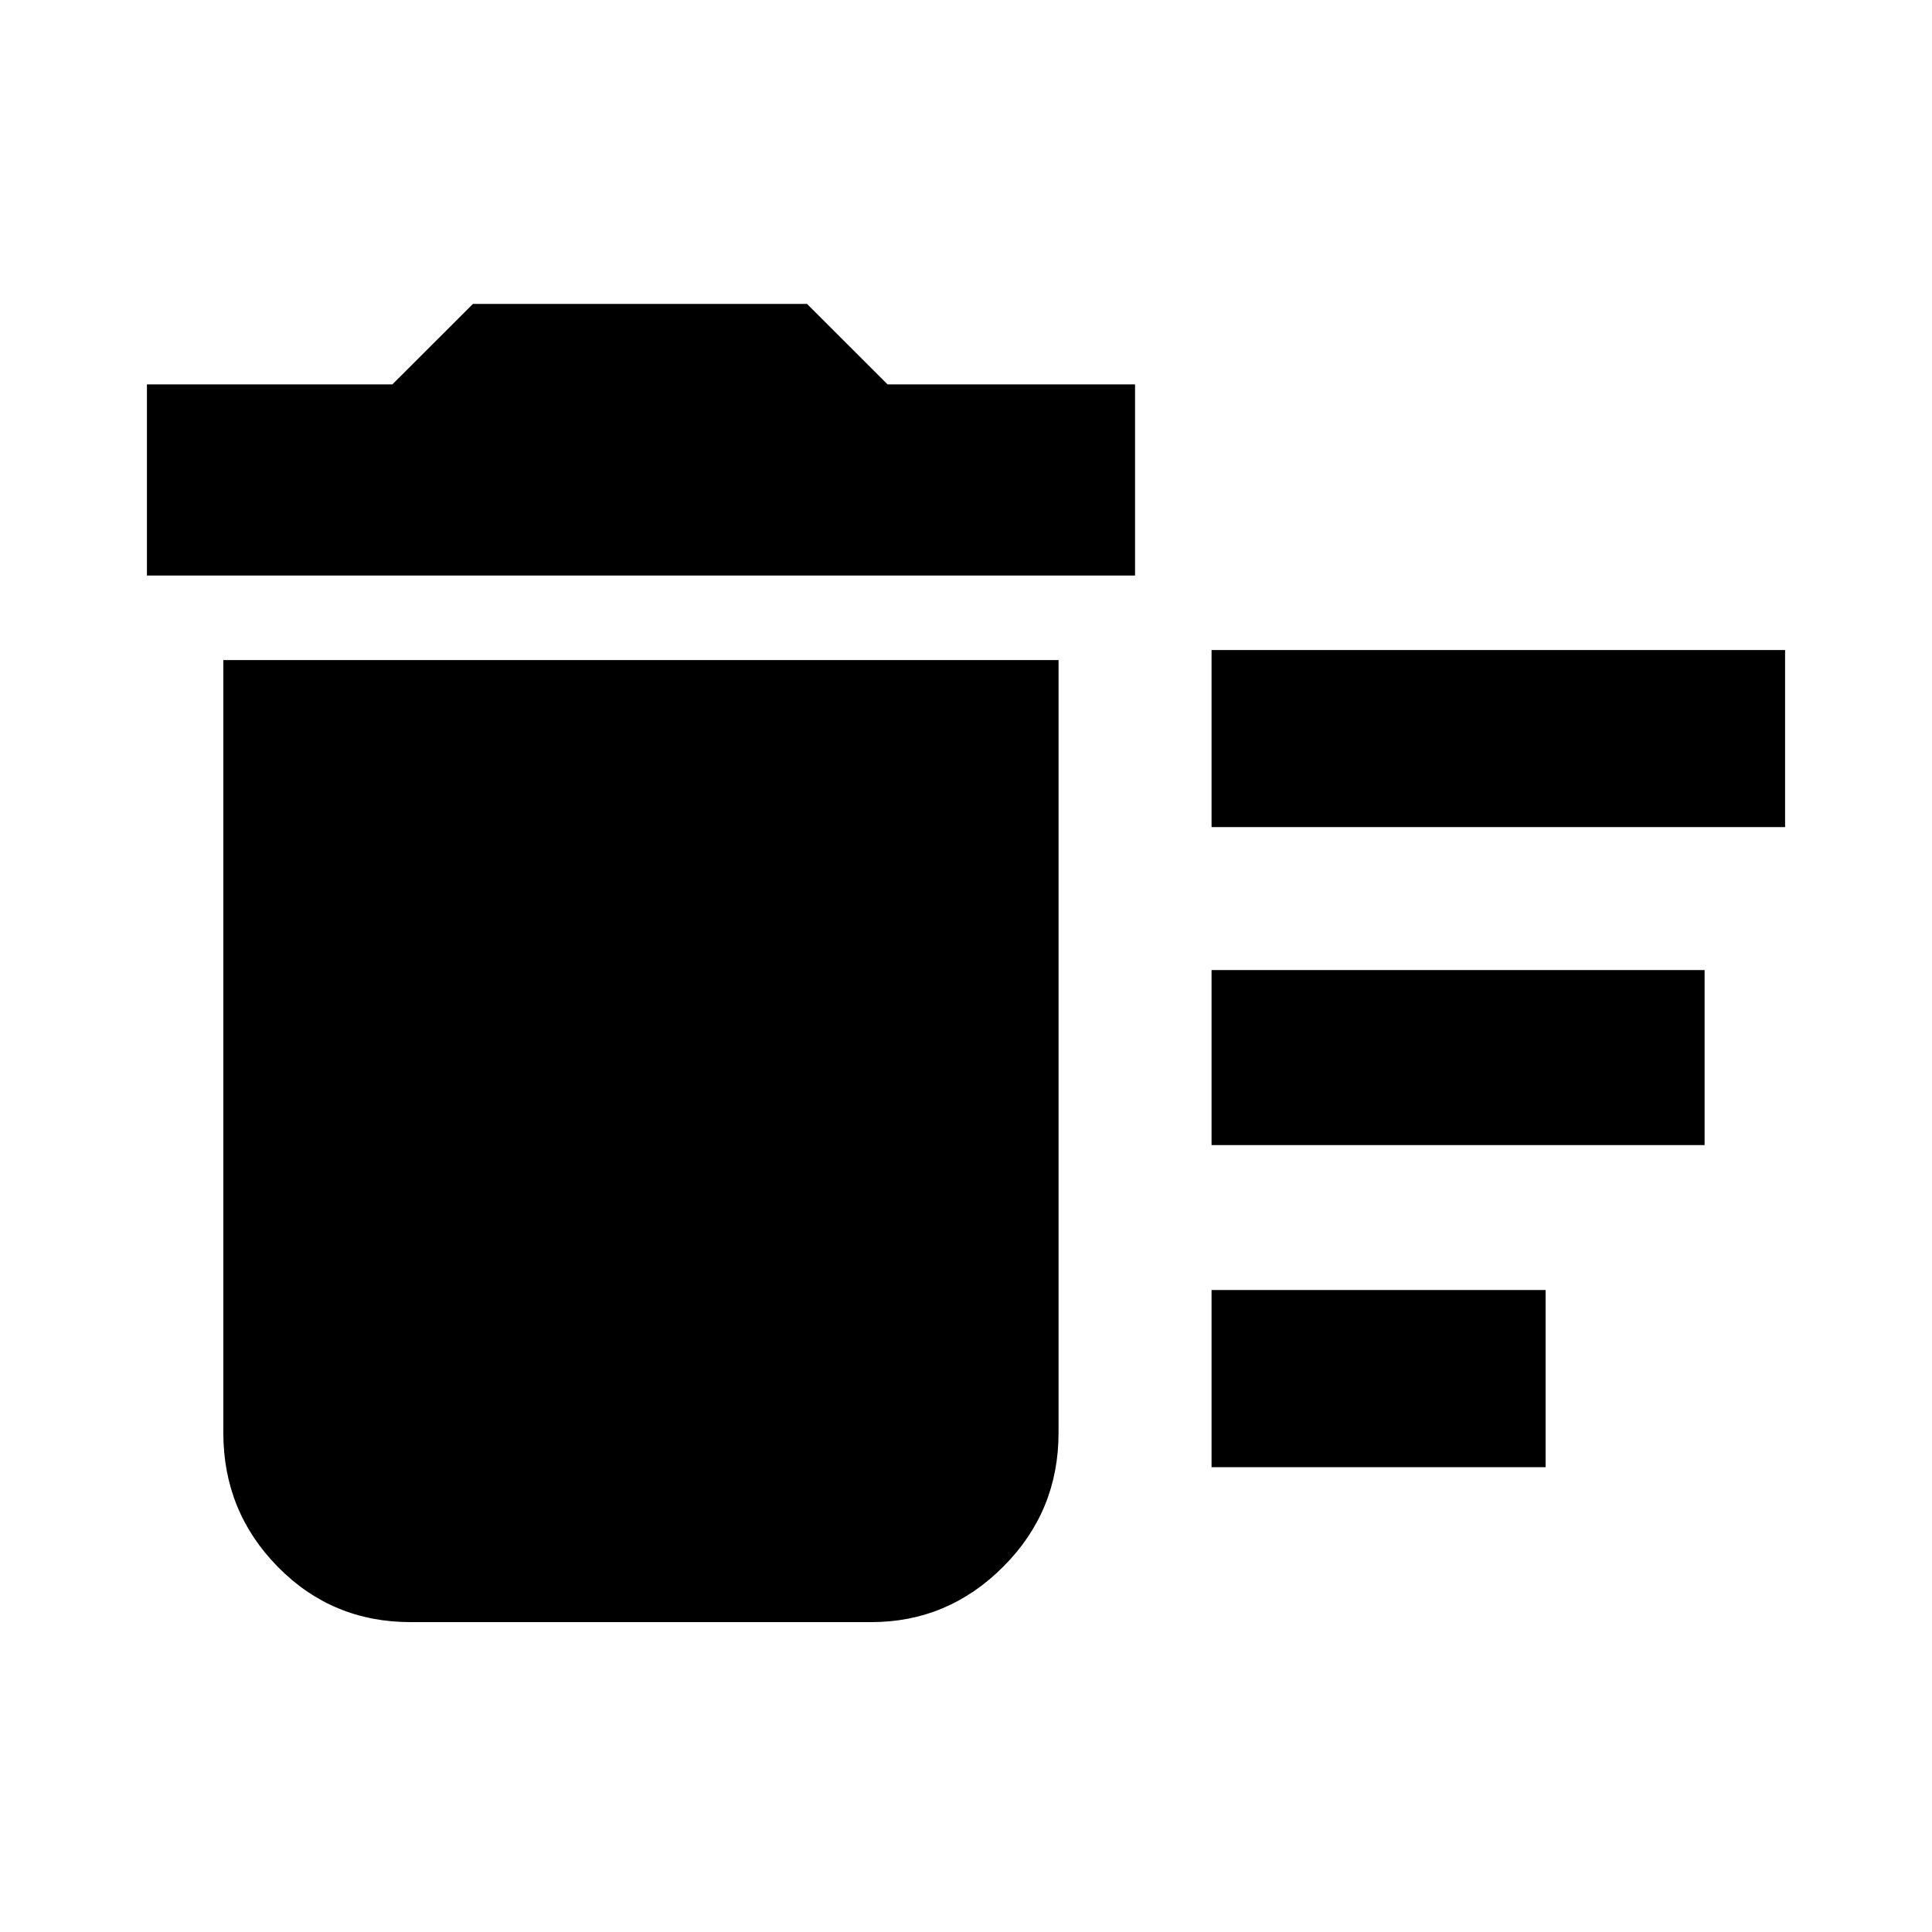 <svg xmlns="http://www.w3.org/2000/svg" height="20" width="20"><path d="M12.542 15.188V13.354H16V15.188ZM12.542 8.562V6.729H18.479V8.562ZM12.542 11.854V10.042H17.646V11.854ZM4.25 16.792Q3.438 16.792 2.875 16.219Q2.312 15.646 2.312 14.833V6.833H10.958V14.833Q10.958 15.646 10.385 16.219Q9.812 16.792 9.021 16.792ZM1.521 5.958V3.979H4.062L4.896 3.146H8.354L9.188 3.979H11.75V5.958Z"/></svg>